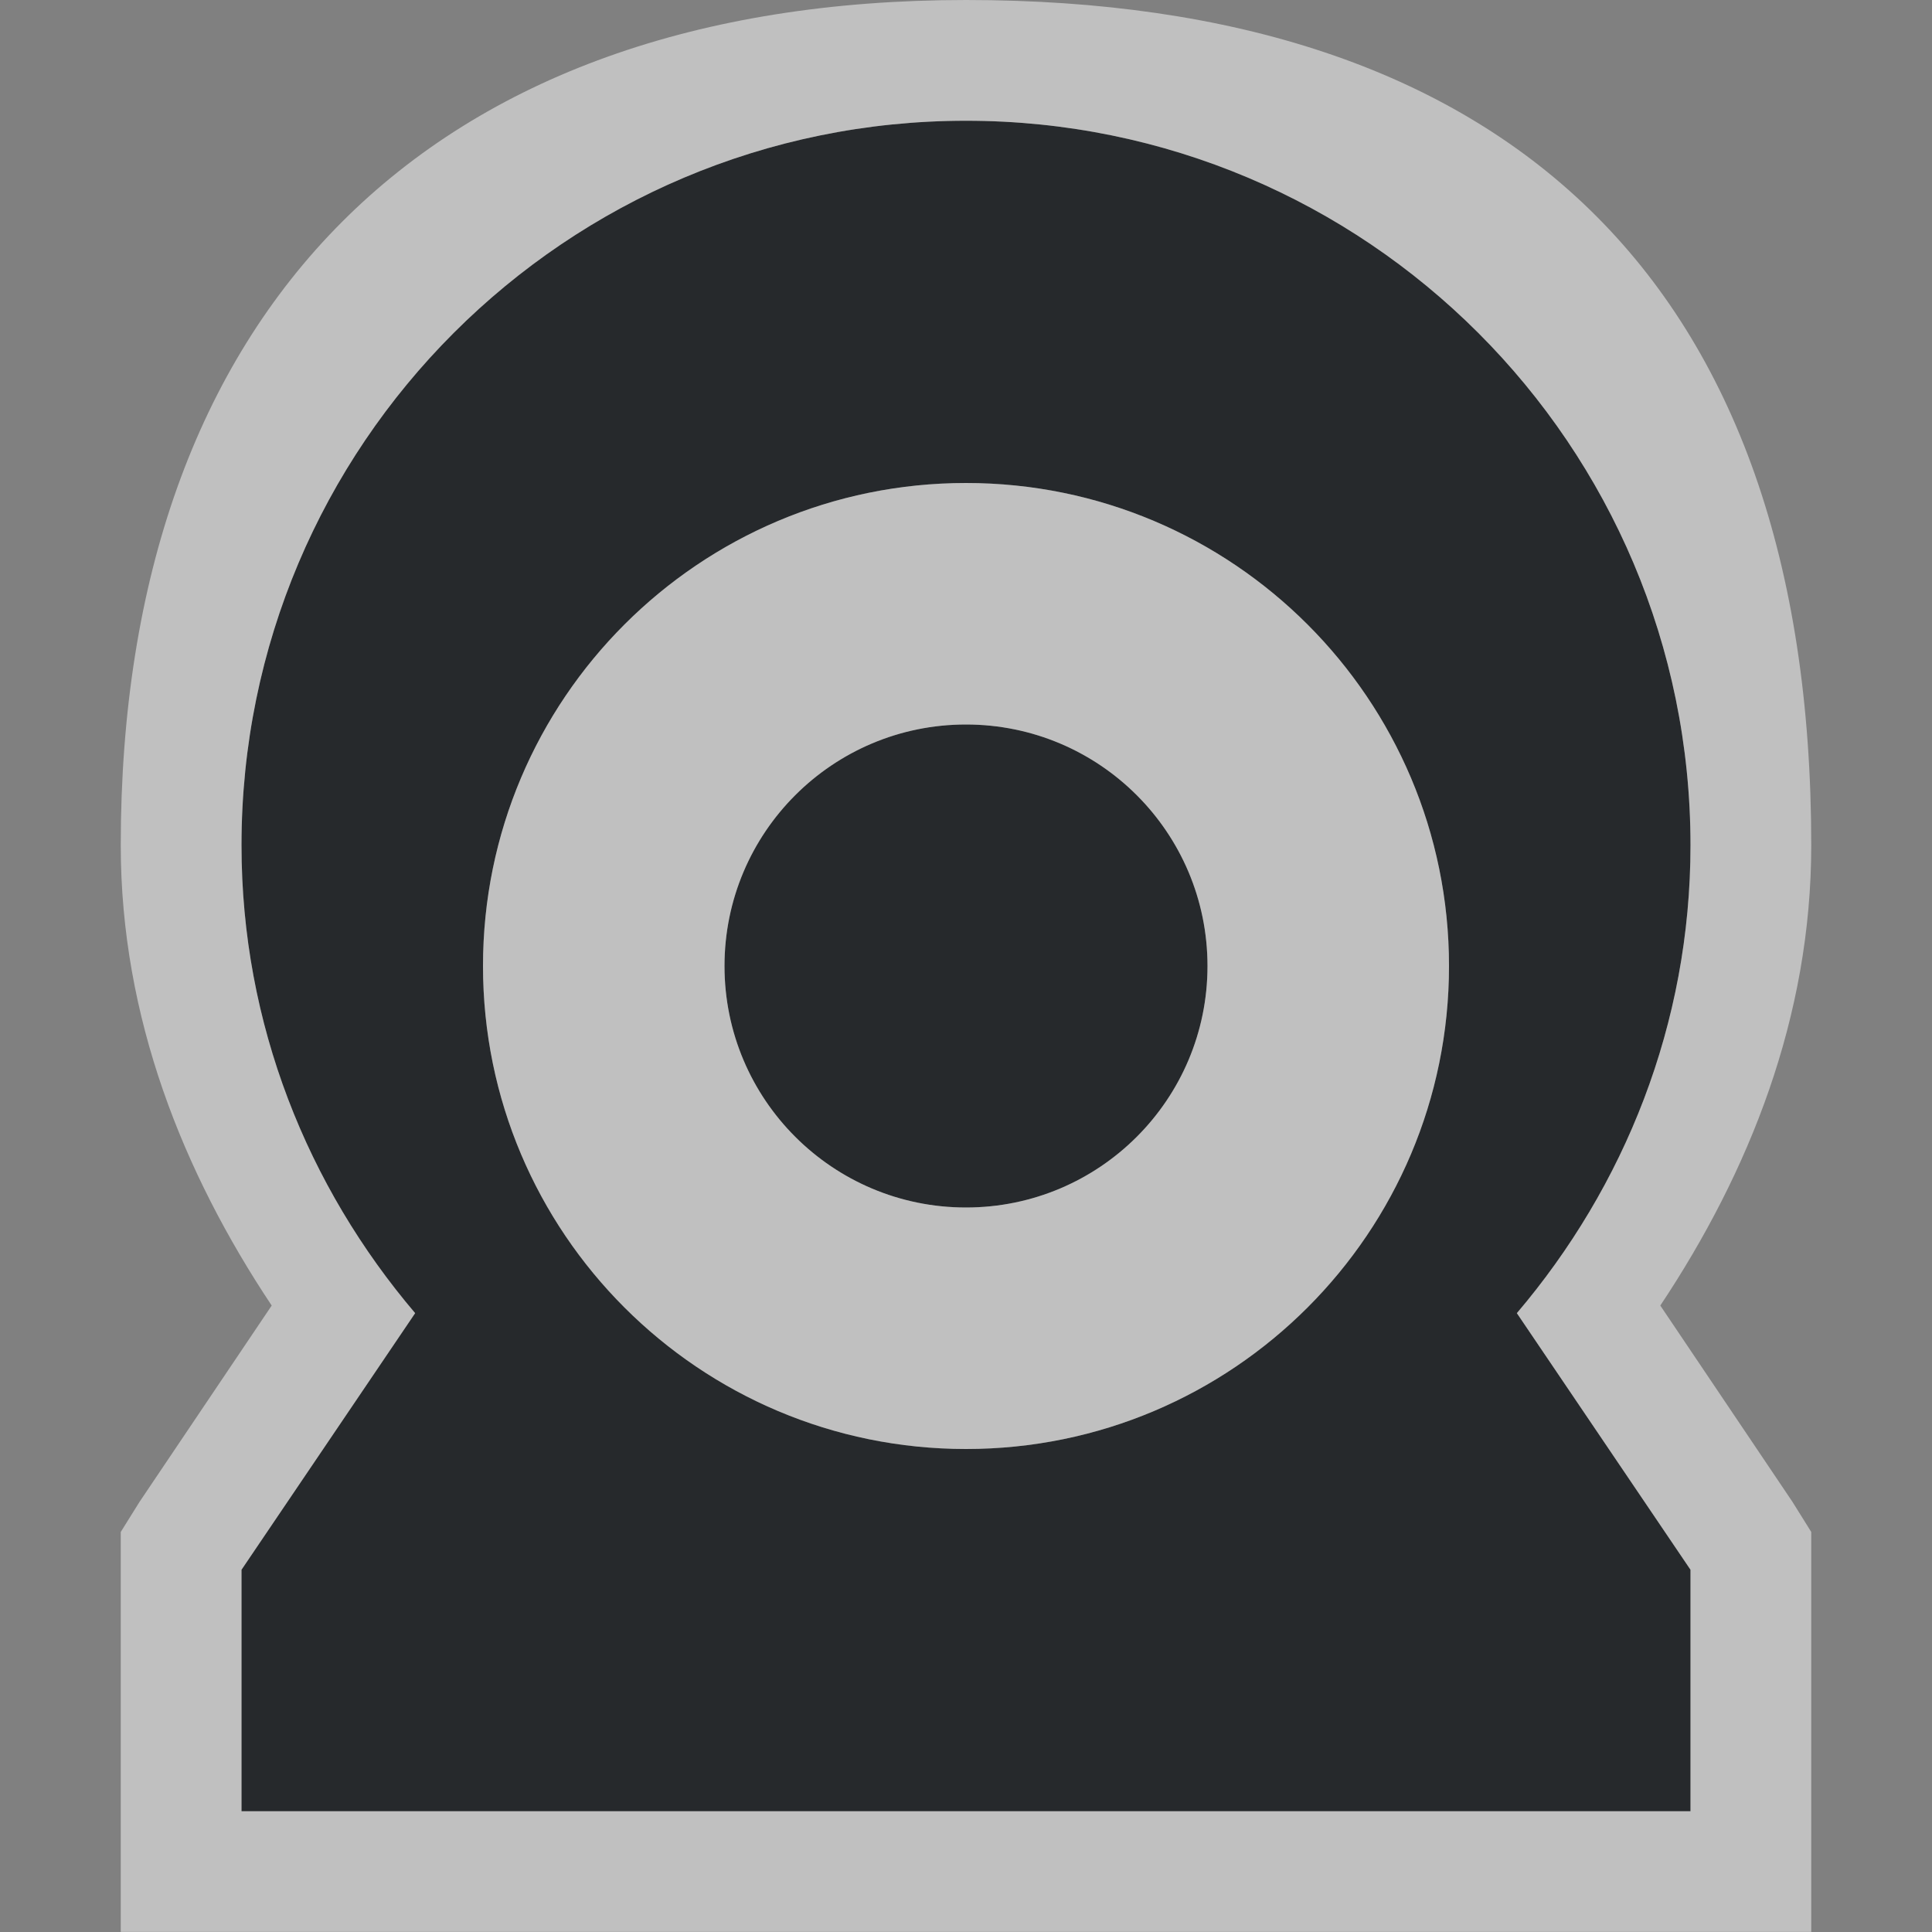 <?xml version="1.0" encoding="UTF-8"?>
<svg id="a" width="16" height="16" version="1.1" xmlns="http://www.w3.org/2000/svg" xmlns:cc="http://creativecommons.org/ns#" xmlns:dc="http://purl.org/dc/elements/1.1/" xmlns:rdf="http://www.w3.org/1999/02/22-rdf-syntax-ns#">
	<rect width="100%" height="100%" fill="#808080" stroke="none"/>
	<defs>
        <style id="current-color-scheme" type="text/css">.ColorScheme-Text {color:#090d11;}.ColorScheme-Background{color:#ffffff;}</style>
    </defs>
	<g id="b" transform="translate(9379.3 -4843.2)">
		<path id="c" d="m-9371.3 4844.2c-3.314 0-6 2.686-6 6 0 1.482 0.548 2.828 1.438 3.875l-1.438 2.125v2h12v-2l-1.438-2.125c0.89-1.047 1.438-2.393 1.438-3.875 0-3.314-2.686-6-6-6zm0 3c2.209 0 4 1.791 4 4 0 2.209-1.791 4-4 4-2.209 0-4-1.791-4-4 0-2.209 1.791-4 4-4zm0 2c-1.105 0-2 0.895-2 2 0 1.105 0.895 2 2 2 1.105 0 2-0.895 2-2 0-1.105-0.895-2-2-2z" style="fill:currentColor;fill-opacity:0.75;" class="ColorScheme-Text"/>
		<path id="e" transform="translate(-9379.3 4843.2)" d="m8 0c-4.451 0-7 2.571-7 7 0 1.427 0.516 2.71 1.25 3.812l-1.094 1.625-0.156 0.25v0.312 2 1h1 12 1v-1-2-0.312l-0.156-0.25-1.094-1.625c0.734-1.103 1.25-2.386 1.25-3.812 0-4.694-2.549-7-7-7zm0 1c3.314 0 6 2.686 6 6 0 1.482-0.548 2.828-1.438 3.875l1.438 2.125v2h-12v-2l1.438-2.125c-0.89-1.047-1.438-2.393-1.438-3.875 0-3.314 2.686-6 6-6zm0 3c-2.209 0-4 1.791-4 4 0 2.209 1.791 4 4 4 2.209 0 4-1.791 4-4 0-2.209-1.791-4-4-4zm0 2c1.105 0 2 0.895 2 2 0 1.105-0.895 2-2 2-1.105 0-2-0.895-2-2 0-1.105 0.895-2 2-2z" style="fill:currentColor;fill-opacity:0.5;" class="ColorScheme-Background"/>
	</g>
</svg>
